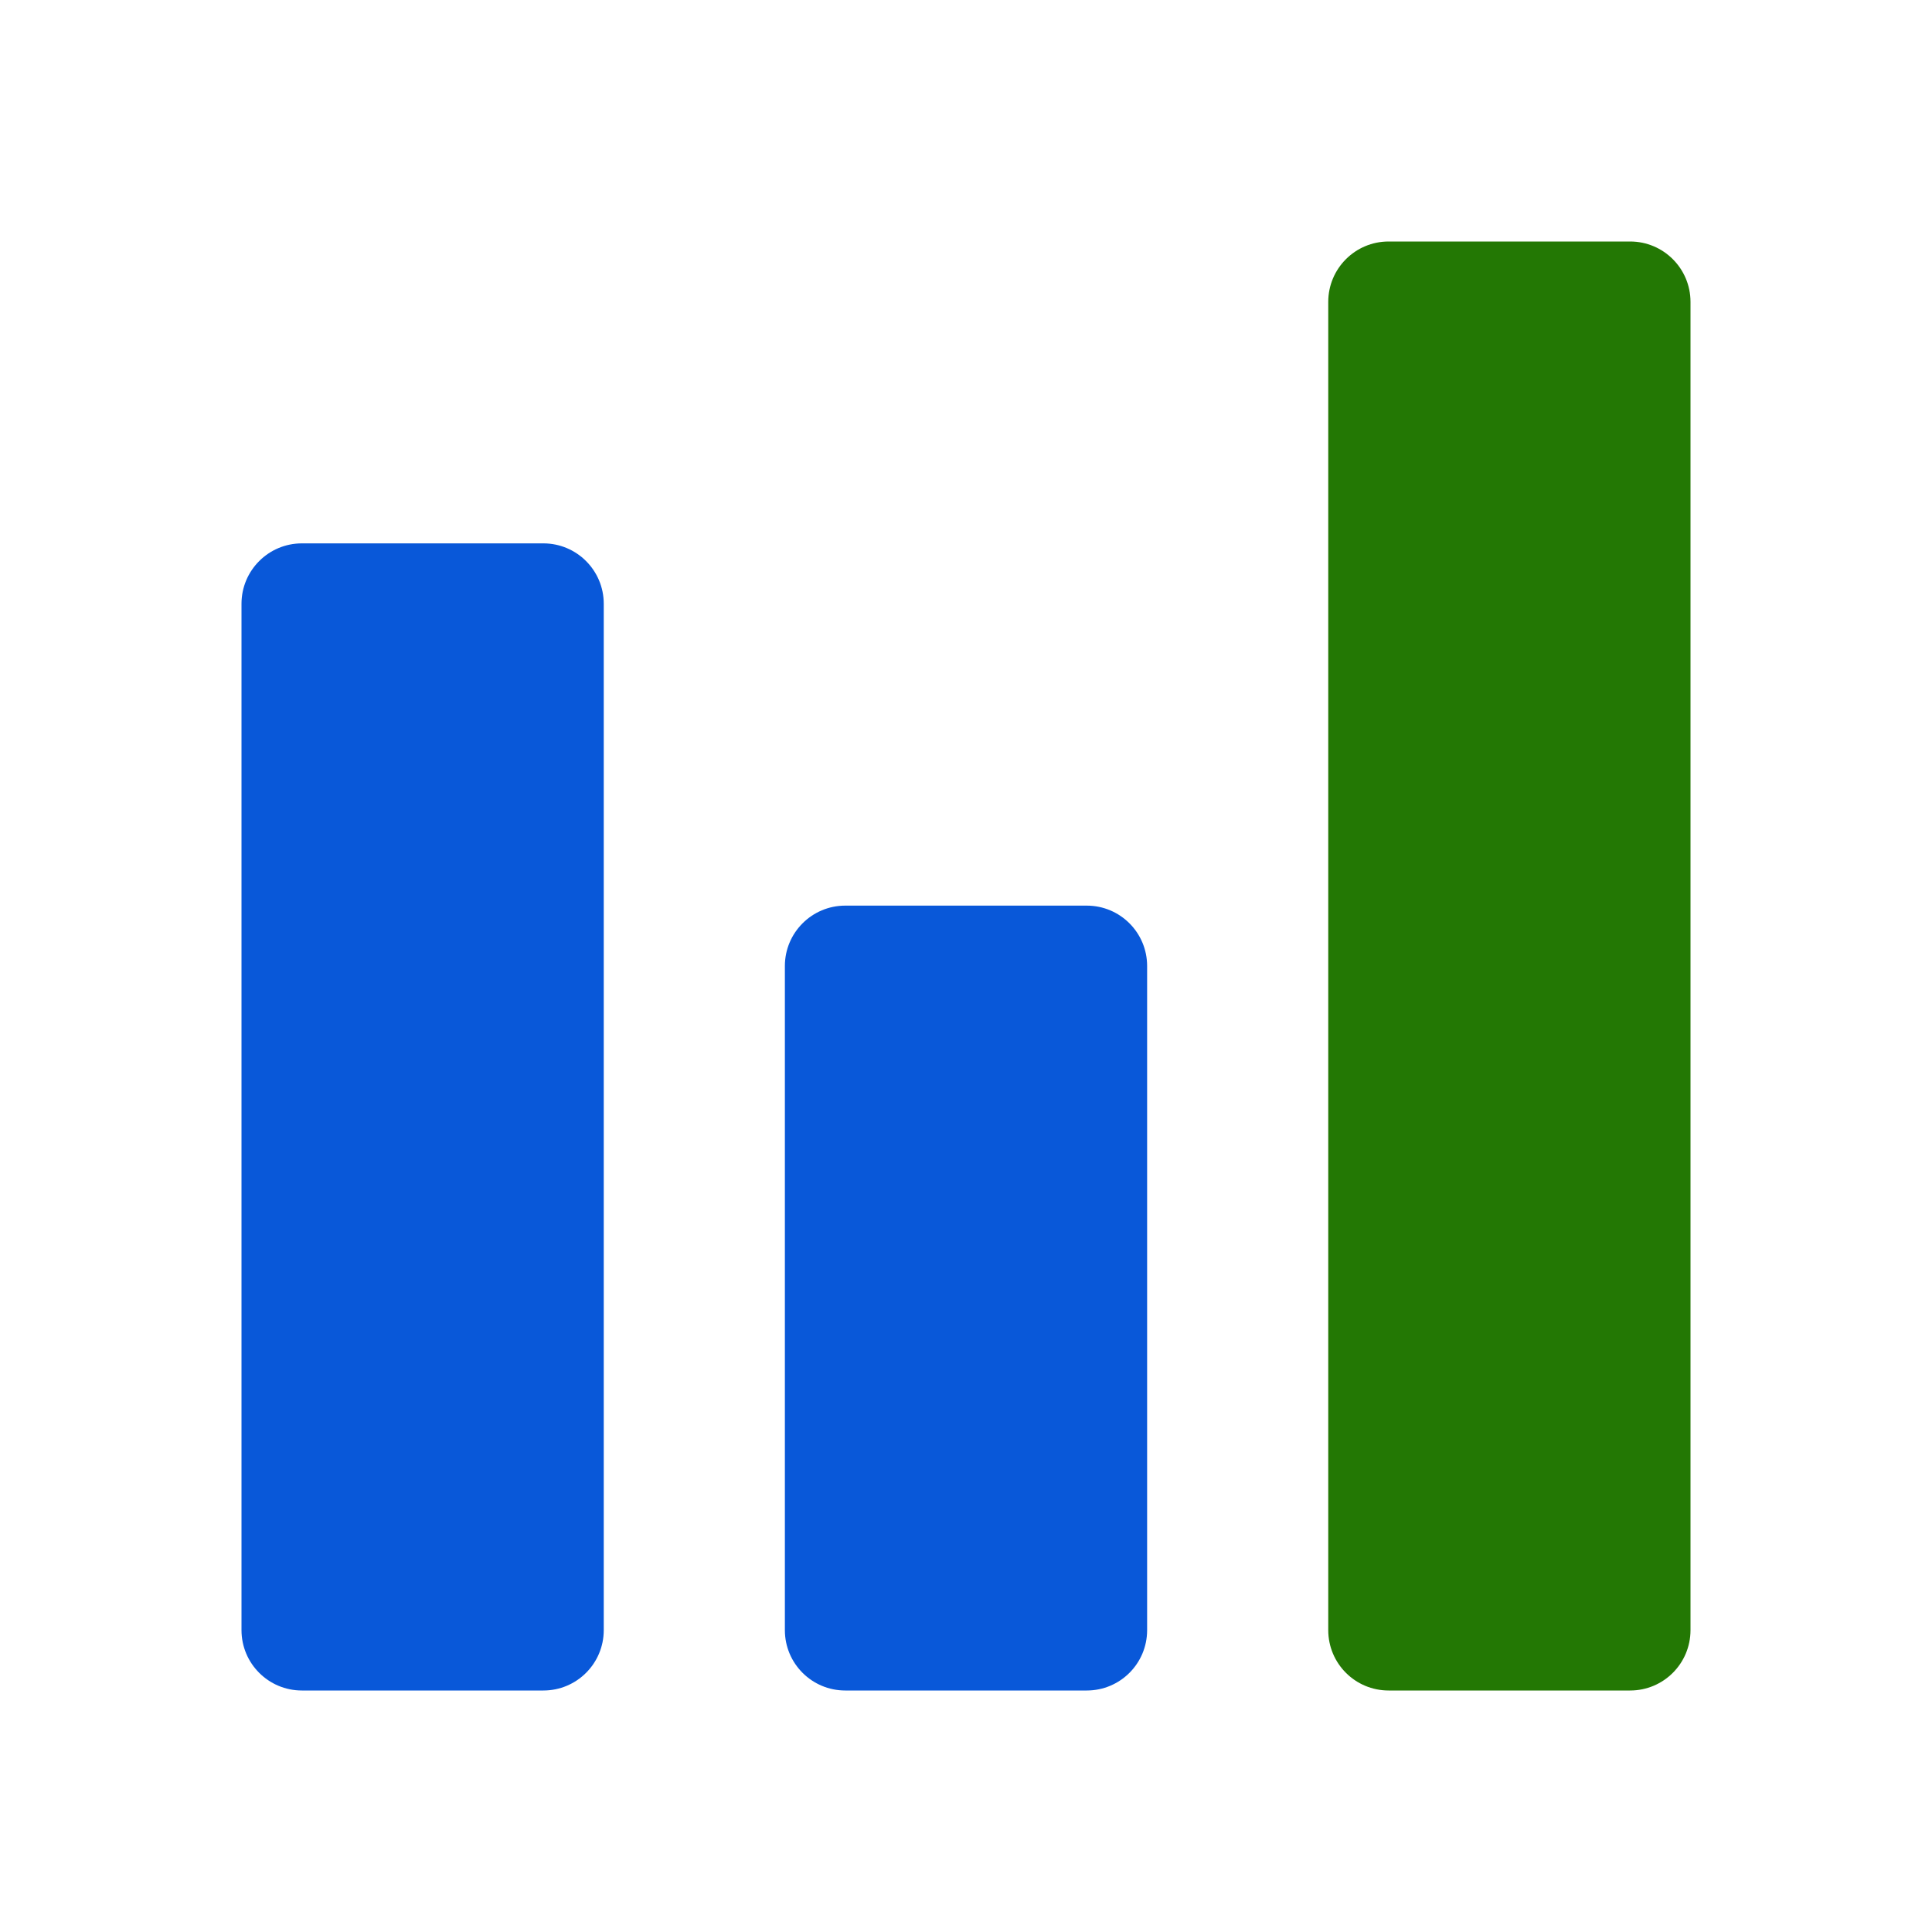 <?xml version="1.0" standalone="no"?><!DOCTYPE svg PUBLIC "-//W3C//DTD SVG 1.1//EN" "http://www.w3.org/Graphics/SVG/1.1/DTD/svg11.dtd"><svg t="1745460525673" class="icon" viewBox="0 0 1024 1024" version="1.1" xmlns="http://www.w3.org/2000/svg" p-id="9204" xmlns:xlink="http://www.w3.org/1999/xlink" width="64" height="64"><path d="M288 288 160 288c-17.664 0-32 14.336-32 32l0 544c0 17.696 14.336 32 32 32l128 0c17.664 0 32-14.304 32-32L320 320C320 302.336 305.664 288 288 288z" fill="#0958d9" p-id="9205" data-spm-anchor-id="a313x.collections_detail.0.i20.154a3a81cJuByH" class=""></path><path d="M576 480l-128 0c-17.664 0-32 14.336-32 32l0 352c0 17.696 14.336 32 32 32l128 0c17.696 0 32-14.304 32-32L608 512C608 494.336 593.696 480 576 480z" fill="#0958d9" p-id="9206" data-spm-anchor-id="a313x.collections_detail.0.i21.154a3a81cJuByH" class=""></path><path d="M864 128l-128 0c-17.696 0-32 14.336-32 32l0 704c0 17.696 14.304 32 32 32l128 0c17.696 0 32-14.304 32-32L896 160C896 142.336 881.696 128 864 128z" fill="#237804" p-id="9207" data-spm-anchor-id="a313x.collections_detail.0.i22.154a3a81cJuByH" class=""></path></svg>